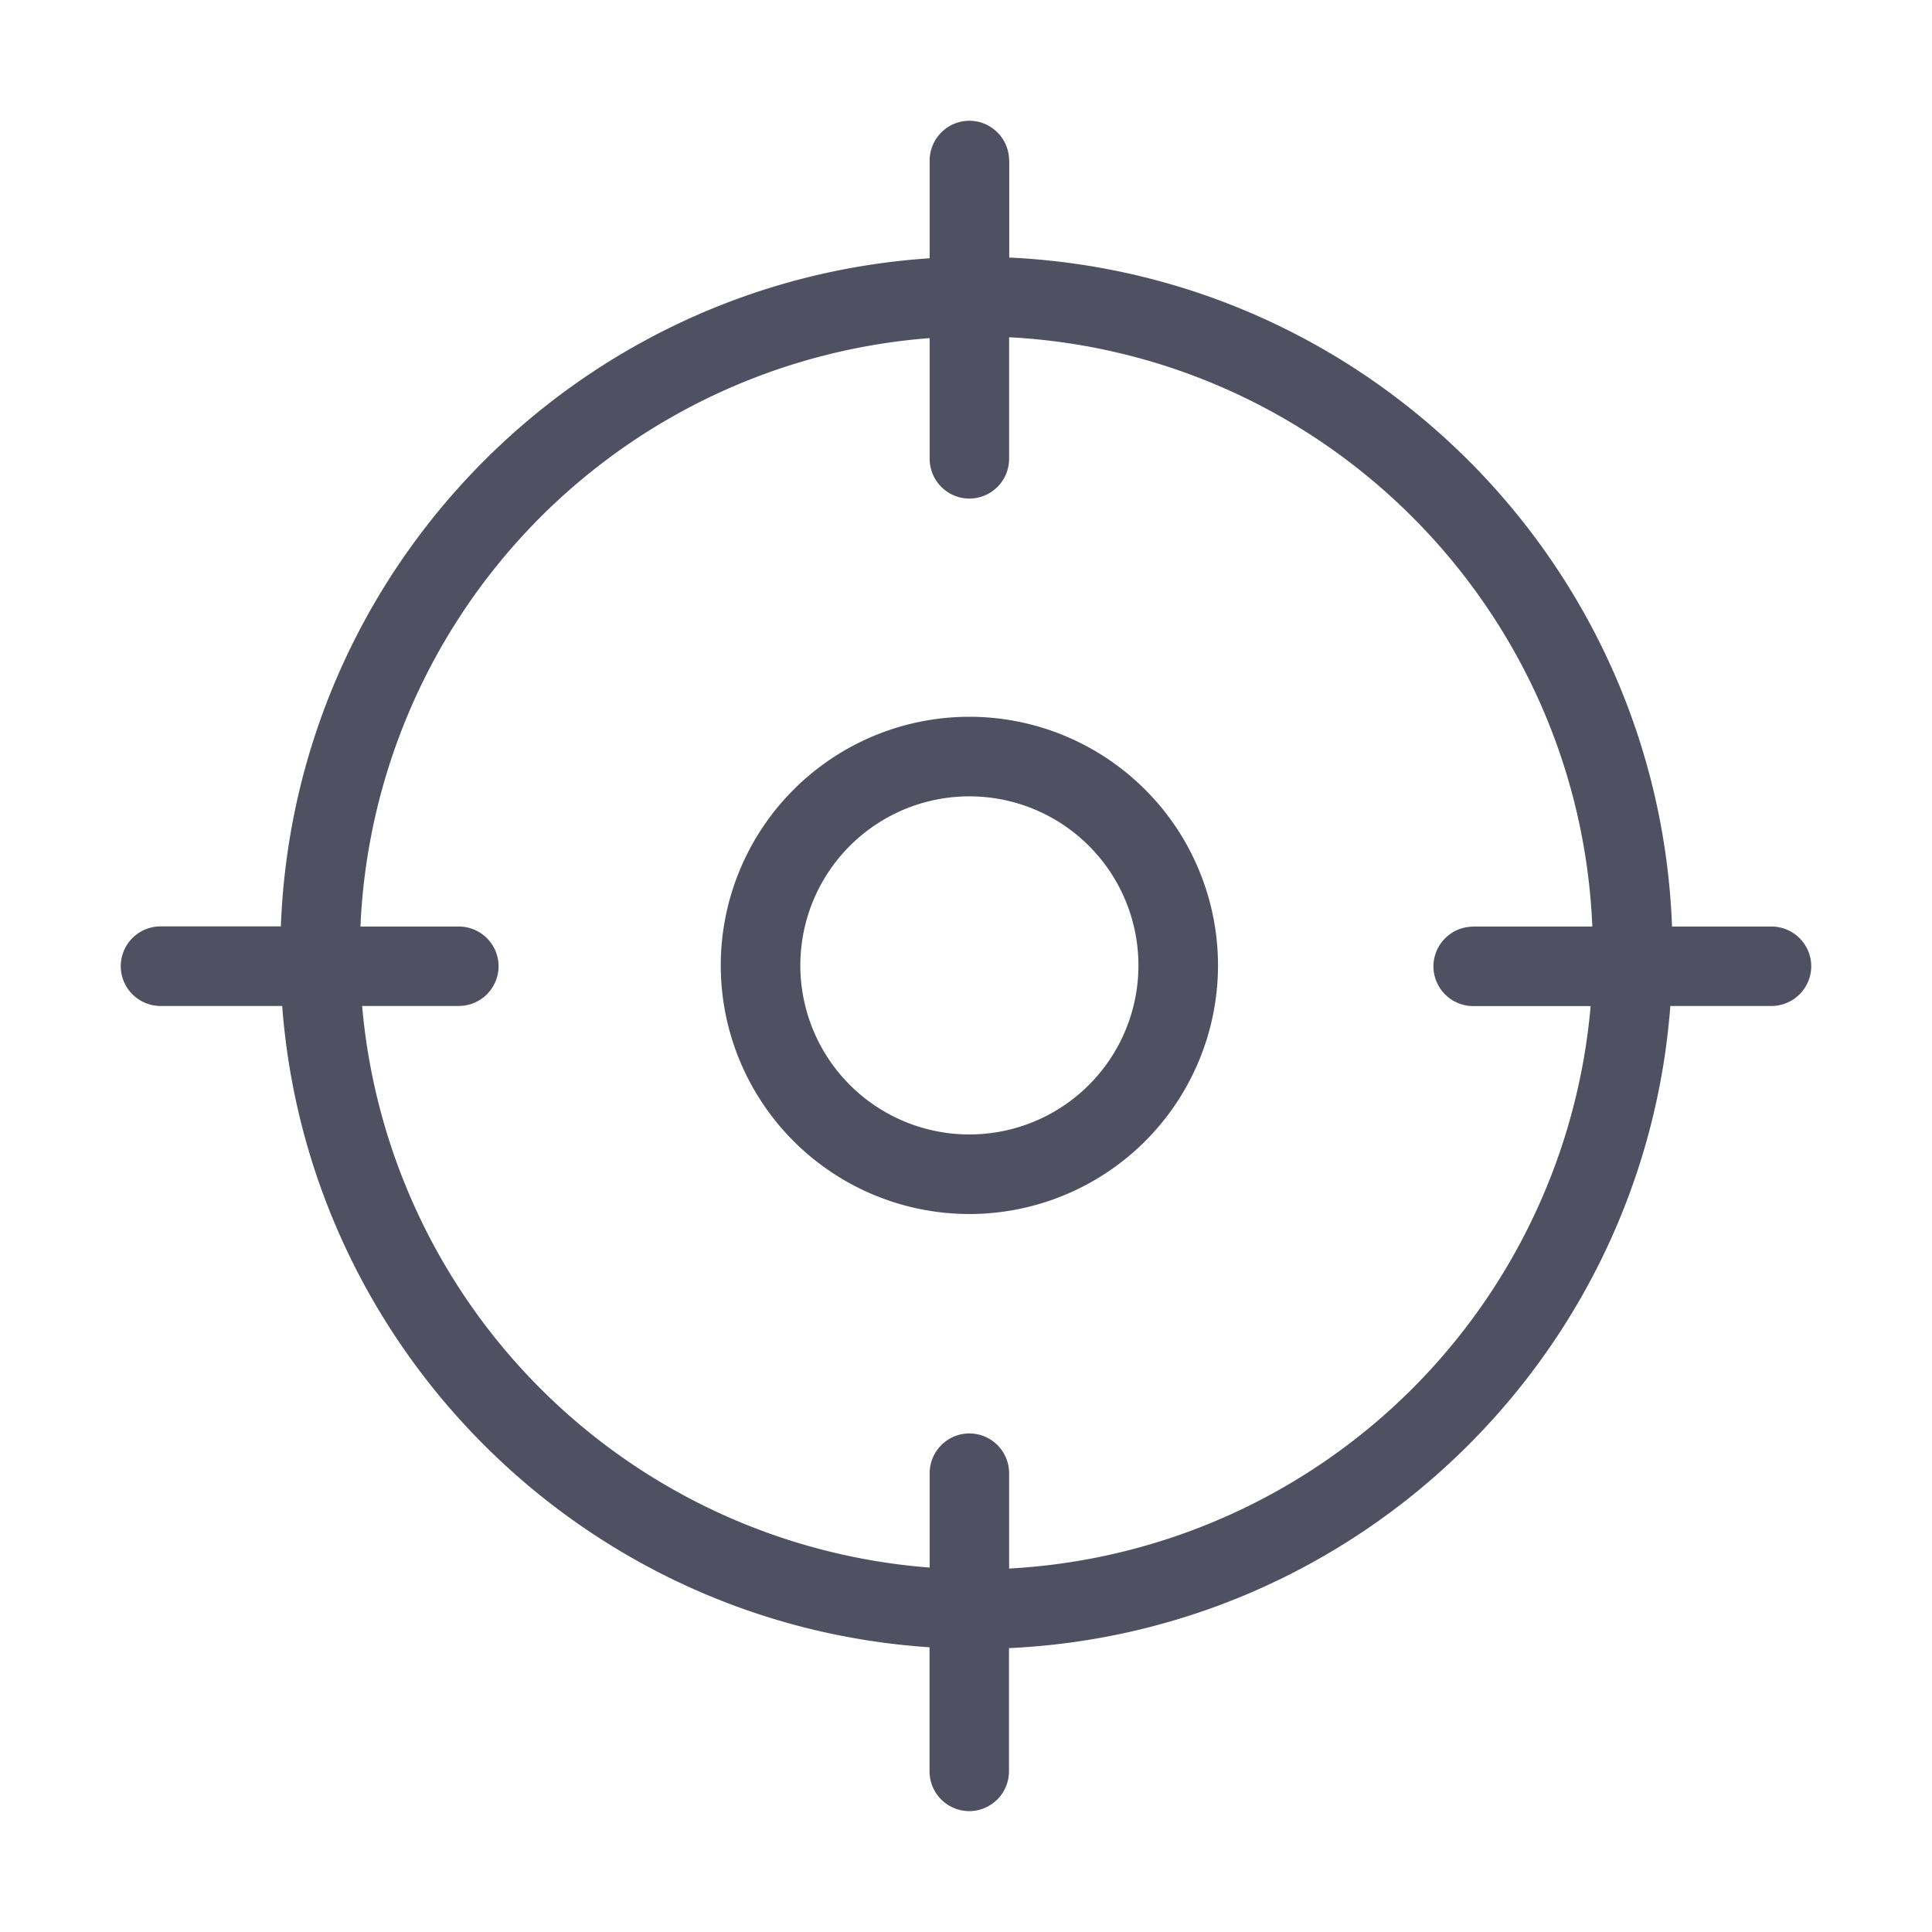 <svg xmlns="http://www.w3.org/2000/svg" viewBox="0 0 16 16" fill="none" xmlns:v="https://vecta.io/nano"><path fill-rule="evenodd" d="M8.357 1.329A.33.33 0 0 0 8.028 1a.33.33 0 0 0-.329.329v.81c-2.931.194-5.263 2.58-5.373 5.533h-.996A.33.33 0 0 0 1 8.002a.33.33 0 0 0 .329.329h1.008c.215 2.85 2.503 5.122 5.361 5.311v1.028a.33.33 0 0 0 .329.329.33.33 0 0 0 .329-.329v-1.021c2.911-.135 5.258-2.429 5.477-5.318h.837A.33.33 0 0 0 15 8.002a.33.33 0 0 0-.329-.329h-.824c-.111-2.992-2.504-5.402-5.489-5.54v-.803zM12.2 7.673h.987c-.111-2.628-2.208-4.743-4.83-4.88V3.8a.33.33 0 0 1-.329.329.33.33 0 0 1-.329-.329v-1a5.11 5.11 0 0 0-4.714 4.873H3.8a.33.33 0 0 1 .329.329.33.33 0 0 1-.329.329h-.801a5.11 5.11 0 0 0 4.7 4.651V12.2a.33.33 0 0 1 .329-.329.33.33 0 0 1 .329.329v.79a5.11 5.11 0 0 0 4.816-4.658H12.2a.33.33 0 0 1-.329-.329.33.33 0 0 1 .329-.329zm-5.572.322a1.4 1.4 0 0 1 2.8 0 1.4 1.4 0 1 1-2.8 0zm1.4-2.059a2.06 2.06 0 0 0-2.059 2.059 2.06 2.06 0 0 0 2.059 2.059 2.06 2.06 0 0 0 2.059-2.059 2.06 2.06 0 0 0-2.059-2.059z" fill="#4f5162"/></svg>